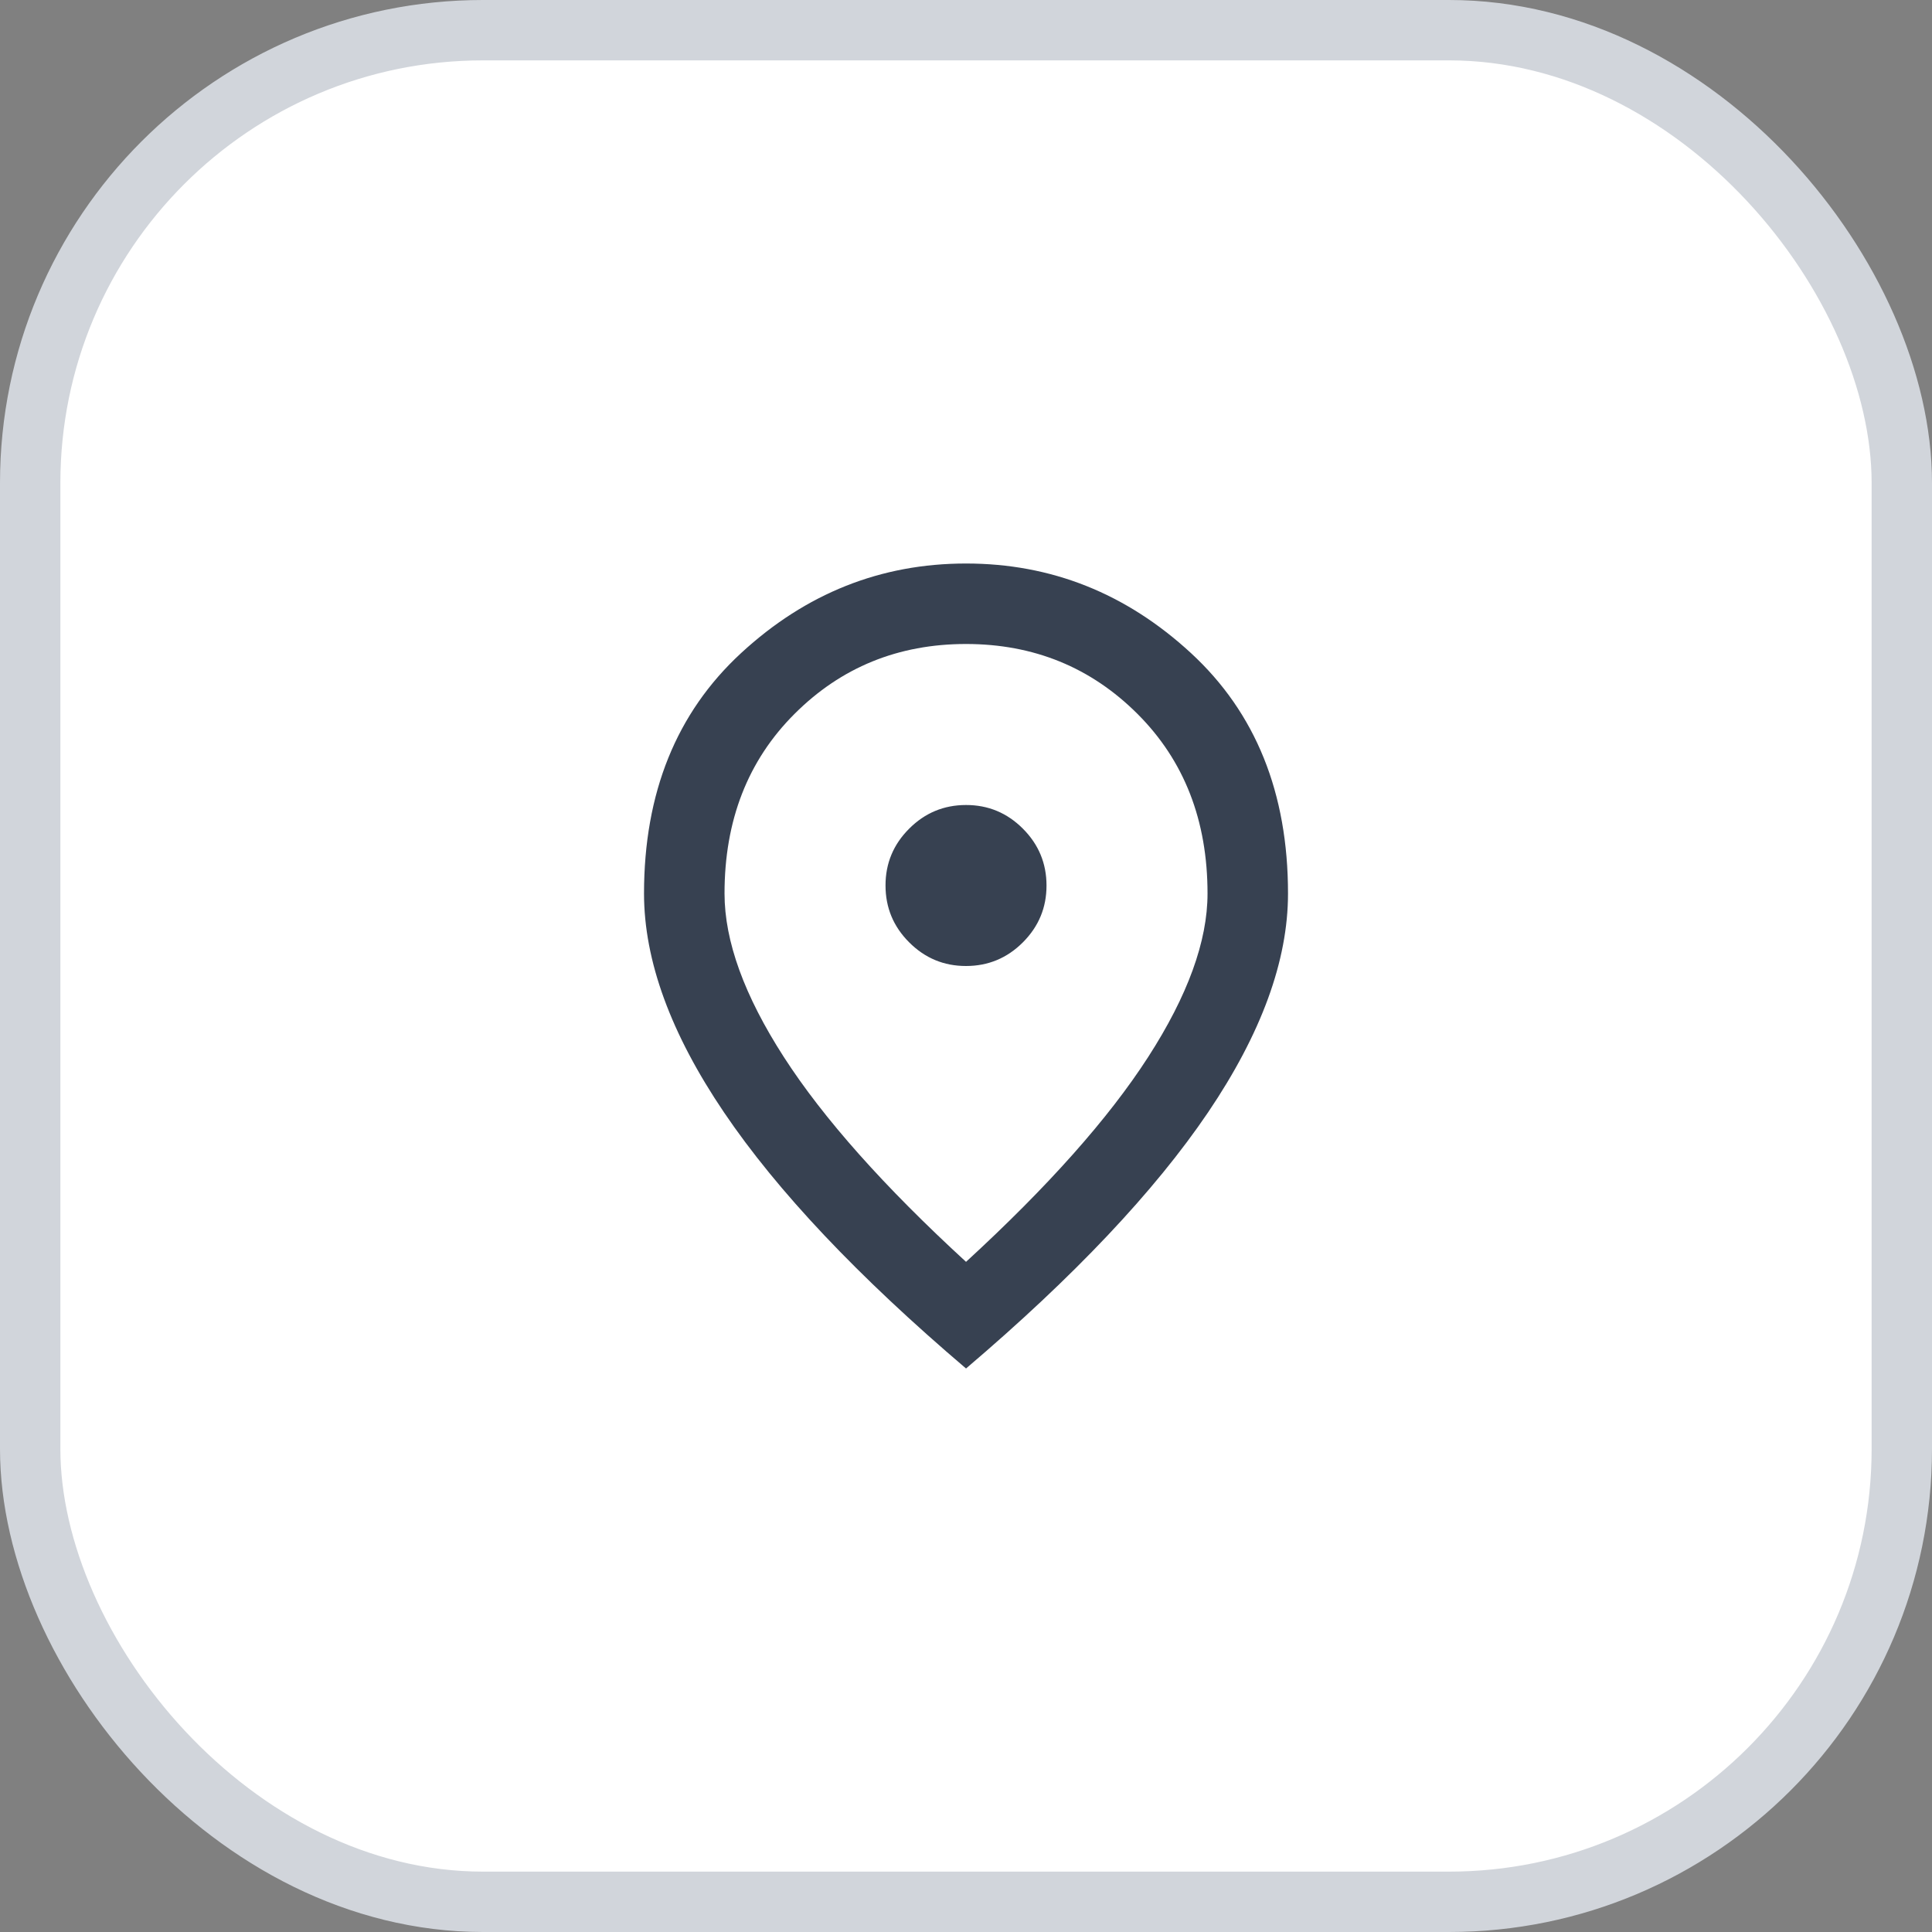 <svg width="64" height="64" viewBox="0 0 64 64" fill="none" xmlns="http://www.w3.org/2000/svg">
<rect x="0" y="0" width="64" height="64" fill="#808080" stroke="none"/>
<rect x="1" y="1" width="62" height="62" rx="15" fill="white"/>
<path d="M32.001 32C32.734 32 33.362 31.739 33.885 31.216C34.407 30.693 34.668 30.066 34.667 29.333C34.667 28.6 34.406 27.972 33.883 27.449C33.361 26.927 32.733 26.666 32.001 26.667C31.267 26.667 30.639 26.928 30.117 27.451C29.594 27.973 29.333 28.601 29.334 29.333C29.334 30.067 29.595 30.695 30.118 31.217C30.641 31.74 31.268 32.001 32.001 32ZM32.001 41.8C34.712 39.311 36.723 37.05 38.034 35.016C39.345 32.982 40.001 31.177 40.001 29.6C40.001 27.178 39.228 25.195 37.683 23.651C36.138 22.107 34.244 21.334 32.001 21.333C29.756 21.333 27.861 22.106 26.317 23.651C24.772 25.195 24 27.179 24.001 29.6C24.001 31.178 24.656 32.983 25.967 35.017C27.278 37.051 29.29 39.312 32.001 41.8ZM32.001 45.333C28.423 42.289 25.751 39.461 23.985 36.851C22.218 34.24 21.335 31.823 21.334 29.6C21.334 26.267 22.406 23.611 24.551 21.633C26.696 19.655 29.179 18.667 32.001 18.667C34.823 18.667 37.306 19.655 39.451 21.633C41.596 23.611 42.668 26.267 42.667 29.6C42.667 31.822 41.784 34.239 40.017 36.851C38.249 39.462 35.578 42.29 32.001 45.333Z" fill="#374151"/>
<rect x="1" y="1" width="62" height="62" rx="15" stroke="#D1D5DB" stroke-width="2"/>
</svg>
